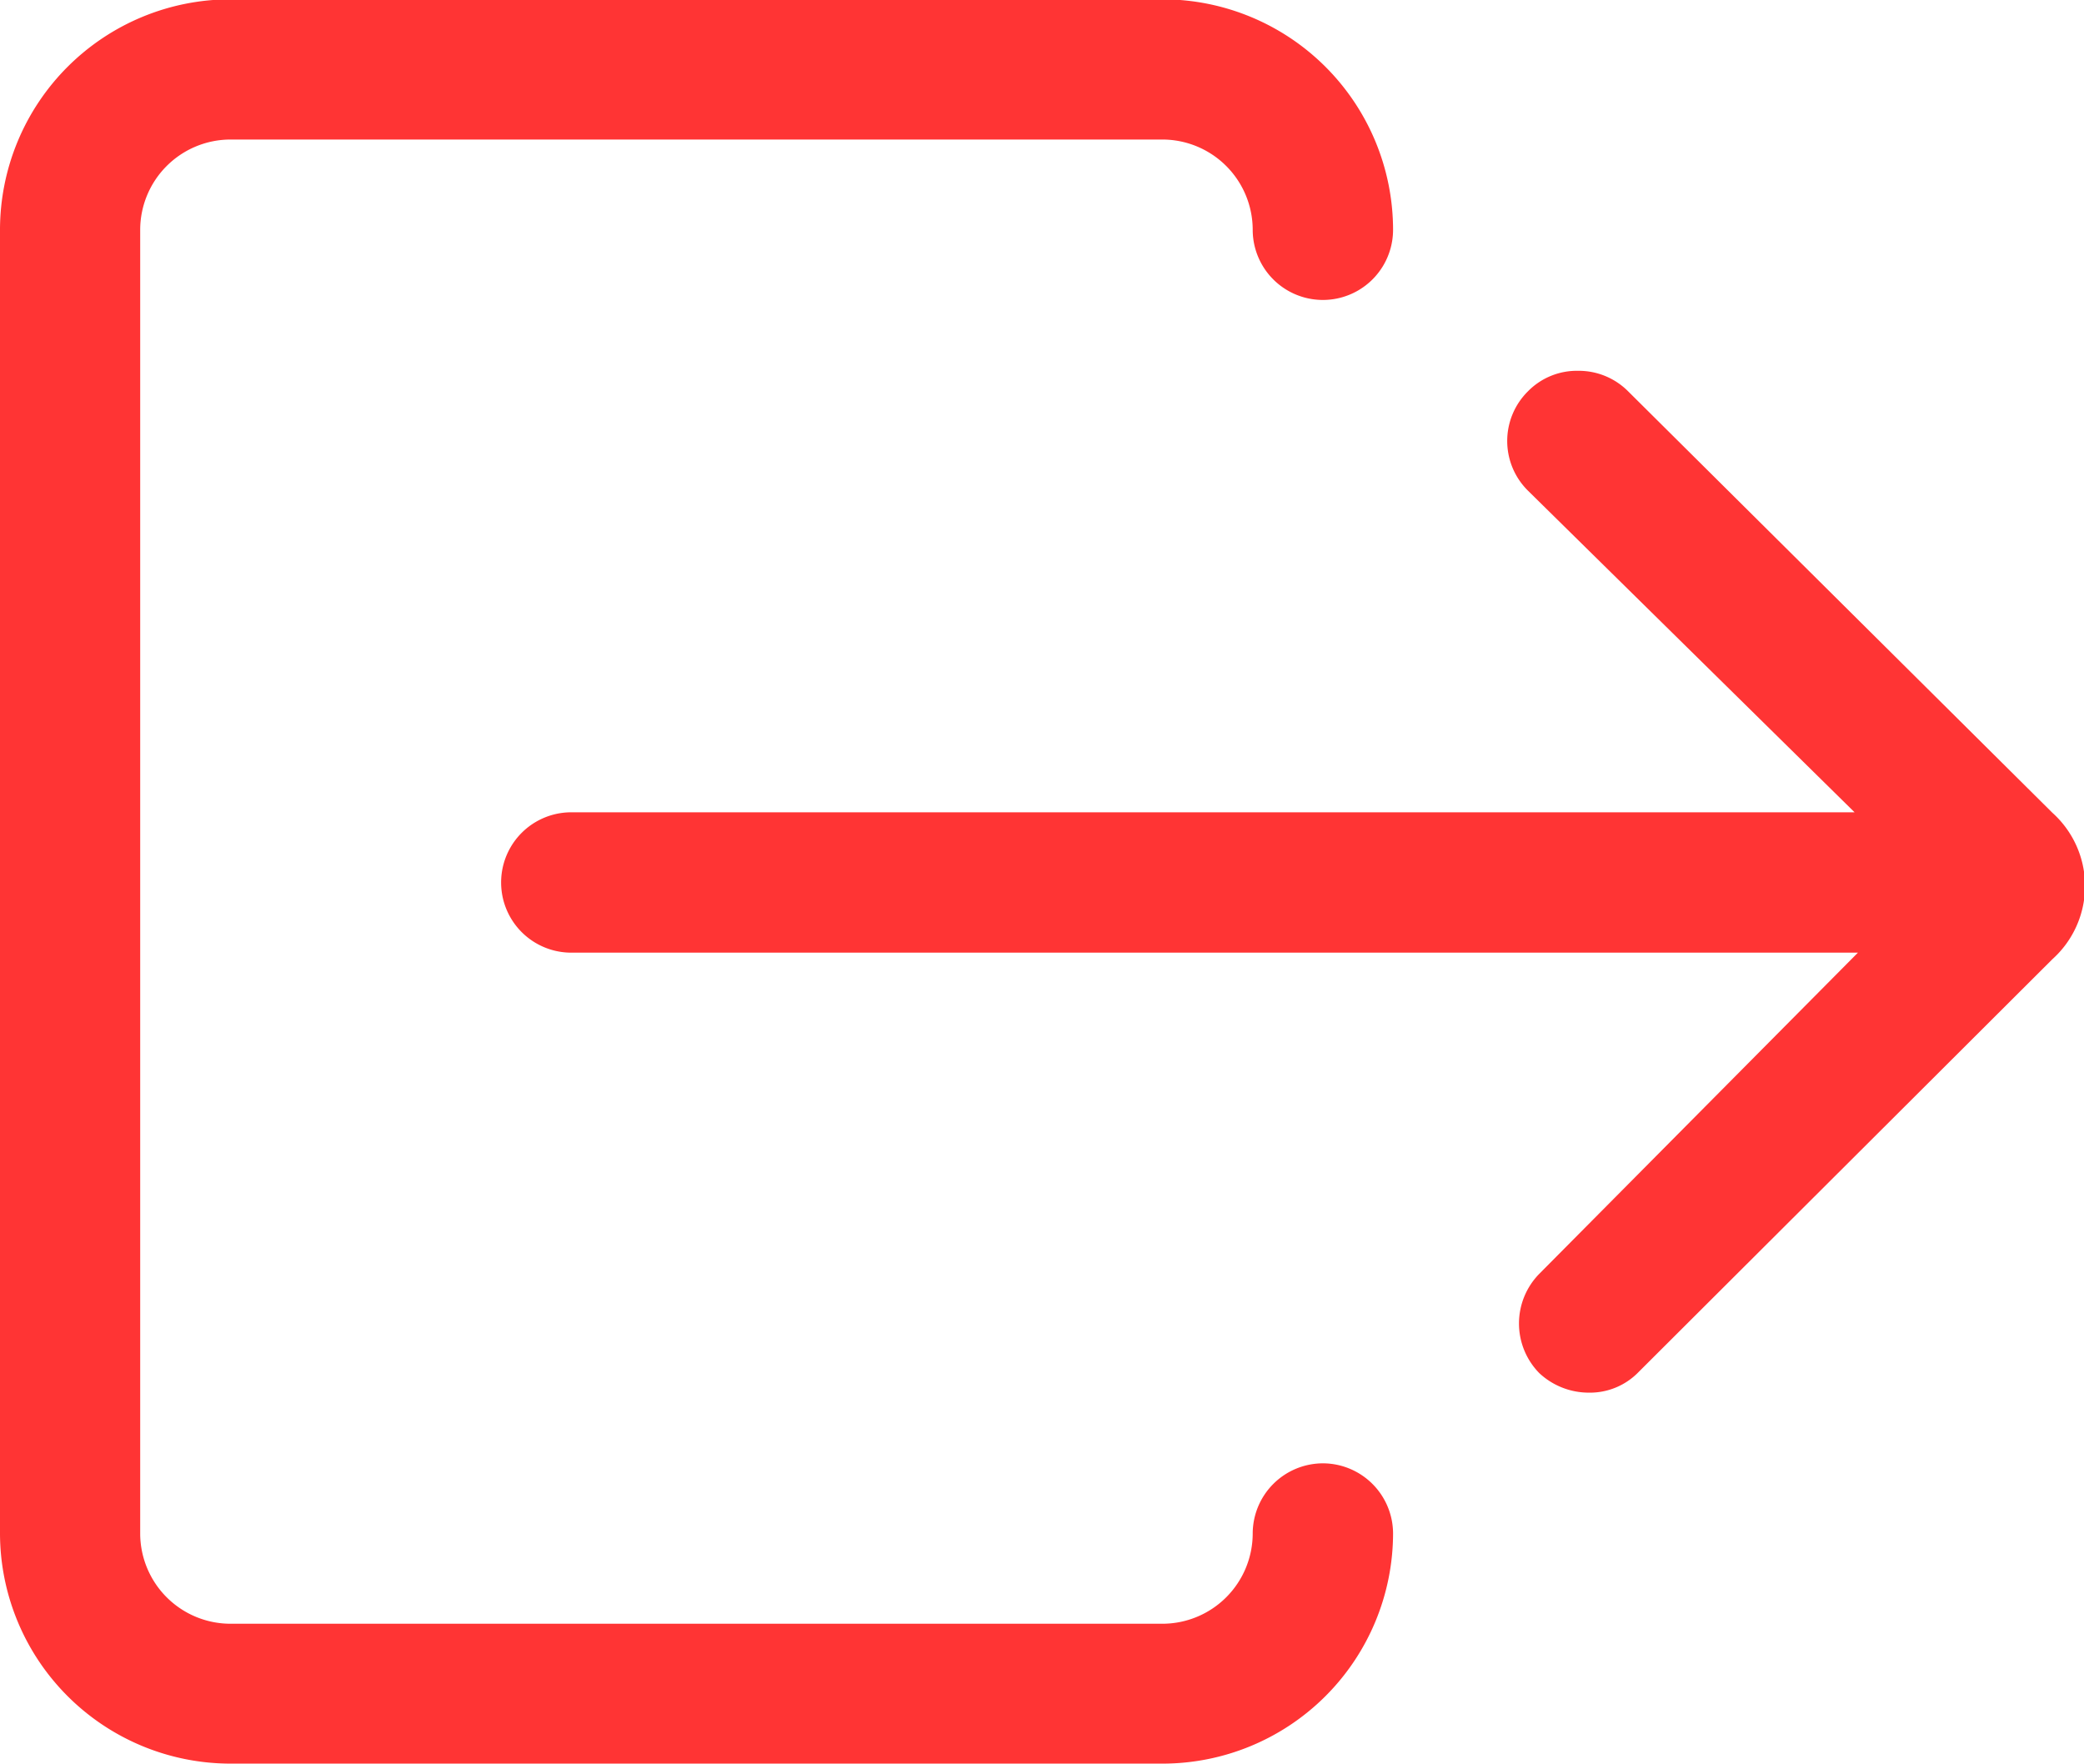 <svg xmlns="http://www.w3.org/2000/svg" width="12.472" height="10.556" viewBox="0 0 12.472 10.556"><defs><style>.a{fill:#ff3434;}</style></defs><g transform="translate(-3.375 -5.625)"><path class="a" d="M11.292,14.382a.421.421,0,0,0-.42.42.541.541,0,0,1-.54.54H4.754a.541.541,0,0,1-.54-.54V7a.541.541,0,0,1,.54-.54h5.578a.541.541,0,0,1,.54.54.42.42,0,1,0,.84,0,1.38,1.38,0,0,0-1.379-1.379H4.754A1.38,1.38,0,0,0,3.375,7v7.8a1.38,1.38,0,0,0,1.379,1.379h5.578A1.38,1.38,0,0,0,11.712,14.8.421.421,0,0,0,11.292,14.382Z"/><path class="a" d="M17.151,10.951a.417.417,0,0,0-.3-.123.41.41,0,0,0-.3.123.418.418,0,0,0,0,.594l1.955,1.925H10.826a.42.42,0,1,0,0,.84h7.7l-1.907,1.922a.424.424,0,0,0,0,.594l0,0a.434.434,0,0,0,.294.117.405.405,0,0,0,.3-.123l2.477-2.471a.589.589,0,0,0,0-.876Z" transform="translate(-4.032 -2.984)"/></g></svg>